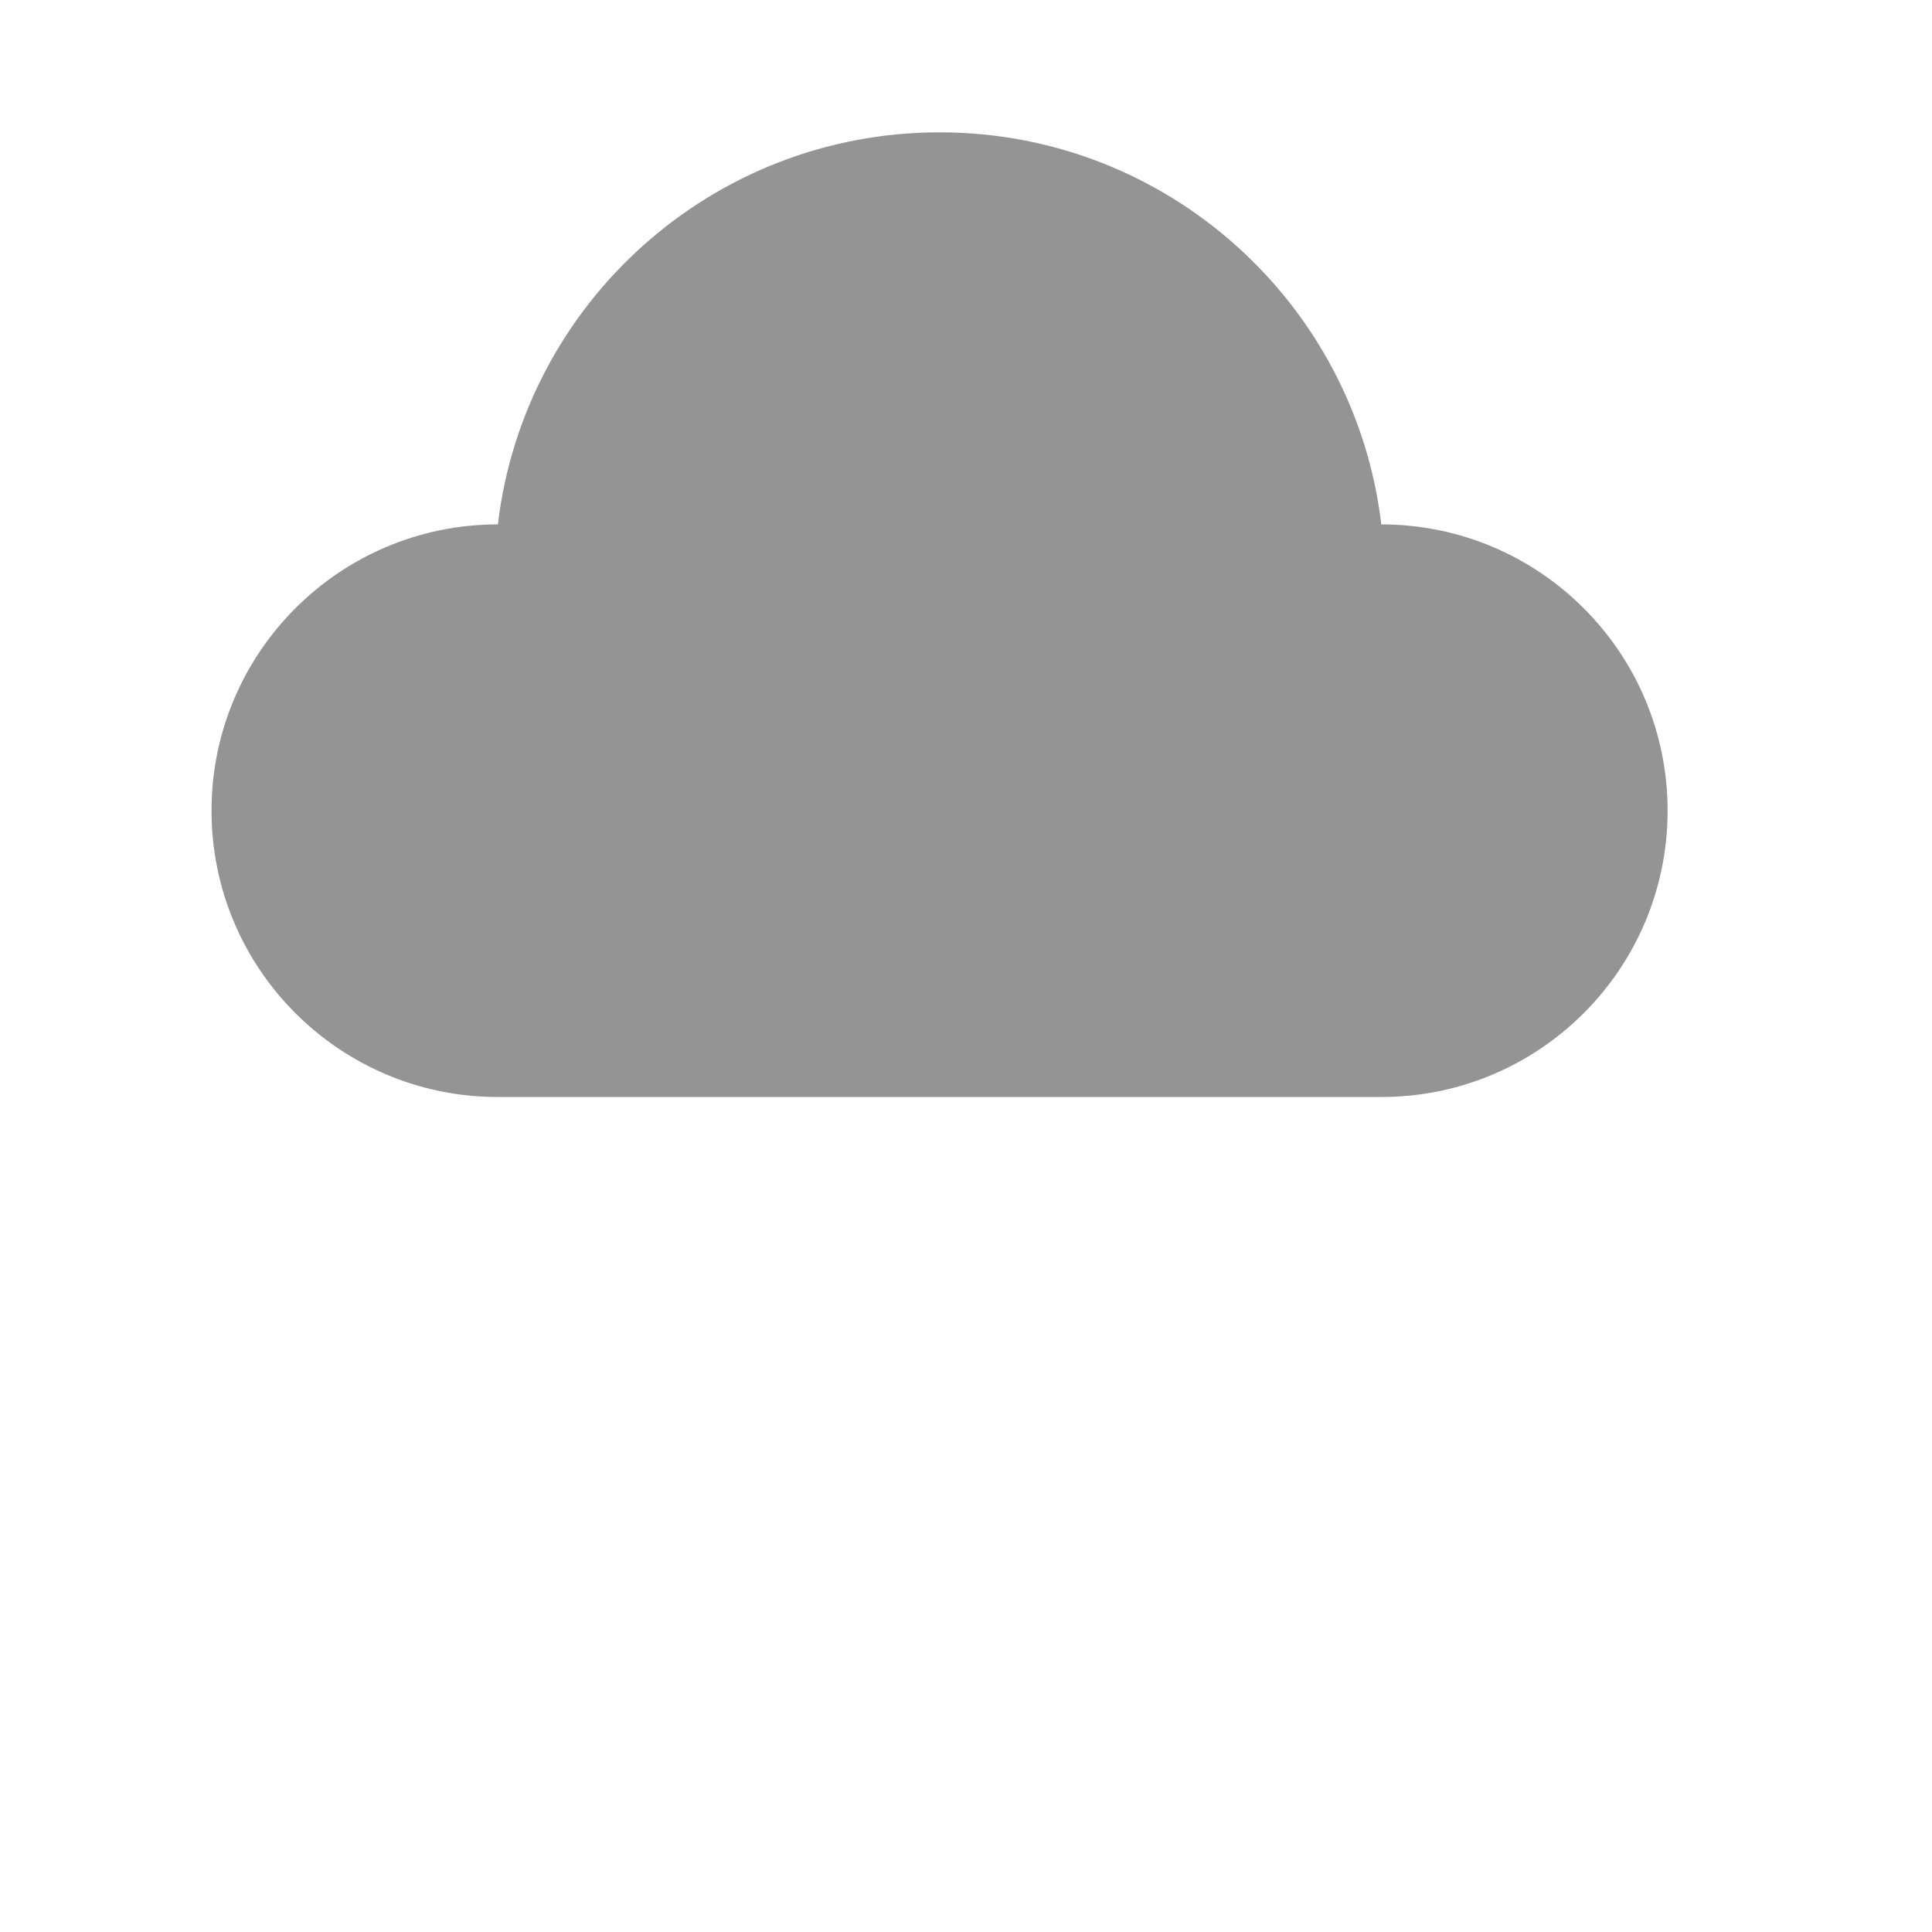 <?xml version="1.0" encoding="UTF-8" standalone="no"?>
<!-- Generator: Adobe Illustrator 19.0.0, SVG Export Plug-In . SVG Version: 6.00 Build 0)  -->

<svg
   xmlns:dc="http://purl.org/dc/elements/1.1/"
   xmlns:cc="http://creativecommons.org/ns#"
   xmlns:rdf="http://www.w3.org/1999/02/22-rdf-syntax-ns#"
   xmlns:svg="http://www.w3.org/2000/svg"
   xmlns="http://www.w3.org/2000/svg"
   xmlns:sodipodi="http://sodipodi.sourceforge.net/DTD/sodipodi-0.dtd"
   xmlns:inkscape="http://www.inkscape.org/namespaces/inkscape"
   version="1.1"
   id="Layer_1"
   x="0px"
   y="0px"
   viewBox="0 0 29.813 29.813"
   xml:space="preserve"
   width="35"
   height="35"
   inkscape:version="0.48.5 r10040"
   sodipodi:docname="workflow.svg"><defs
   id="defs37" /><sodipodi:namedview
   pagecolor="#ffffff"
   bordercolor="#666666"
   borderopacity="1"
   objecttolerance="10"
   gridtolerance="10"
   guidetolerance="10"
   inkscape:pageopacity="0"
   inkscape:pageshadow="2"
   inkscape:window-width="1366"
   inkscape:window-height="716"
   id="namedview35"
   showgrid="false"
   inkscape:zoom="5.2149125"
   inkscape:cx="48.876005"
   inkscape:cy="42.40003"
   inkscape:window-x="-8"
   inkscape:window-y="-8"
   inkscape:window-maximized="1"
   inkscape:current-layer="Layer_1" />
<path
   d="M 21.315,8.092 C 20.912,4.685 18.014,2.042 14.499,2.042 c -3.515,0 -6.413,2.643 -6.816,6.05 -2.44,0 -4.419,1.978 -4.419,4.418 0,2.44 1.978,4.418 4.418,4.418 H 21.315 c 2.44,0 4.418,-1.978 4.418,-4.418 0,-2.44 -1.978,-4.418 -4.419,-4.418 z"
   id="path3"
   style="fill:#949494;fill-opacity:1"
   inkscape:connector-curvature="0" />
<g
   id="g5"
   transform="translate(0,-406.314)">
</g>
<g
   id="g7"
   transform="translate(0,-406.314)">
</g>
<g
   id="g9"
   transform="translate(0,-406.314)">
</g>
<g
   id="g11"
   transform="translate(0,-406.314)">
</g>
<g
   id="g13"
   transform="translate(0,-406.314)">
</g>
<g
   id="g15"
   transform="translate(0,-406.314)">
</g>
<g
   id="g17"
   transform="translate(0,-406.314)">
</g>
<g
   id="g19"
   transform="translate(0,-406.314)">
</g>
<g
   id="g21"
   transform="translate(0,-406.314)">
</g>
<g
   id="g23"
   transform="translate(0,-406.314)">
</g>
<g
   id="g25"
   transform="translate(0,-406.314)">
</g>
<g
   id="g27"
   transform="translate(0,-406.314)">
</g>
<g
   id="g29"
   transform="translate(0,-406.314)">
</g>
<g
   id="g31"
   transform="translate(0,-406.314)">
</g>
<g
   id="g33"
   transform="translate(0,-406.314)">
</g>
</svg>